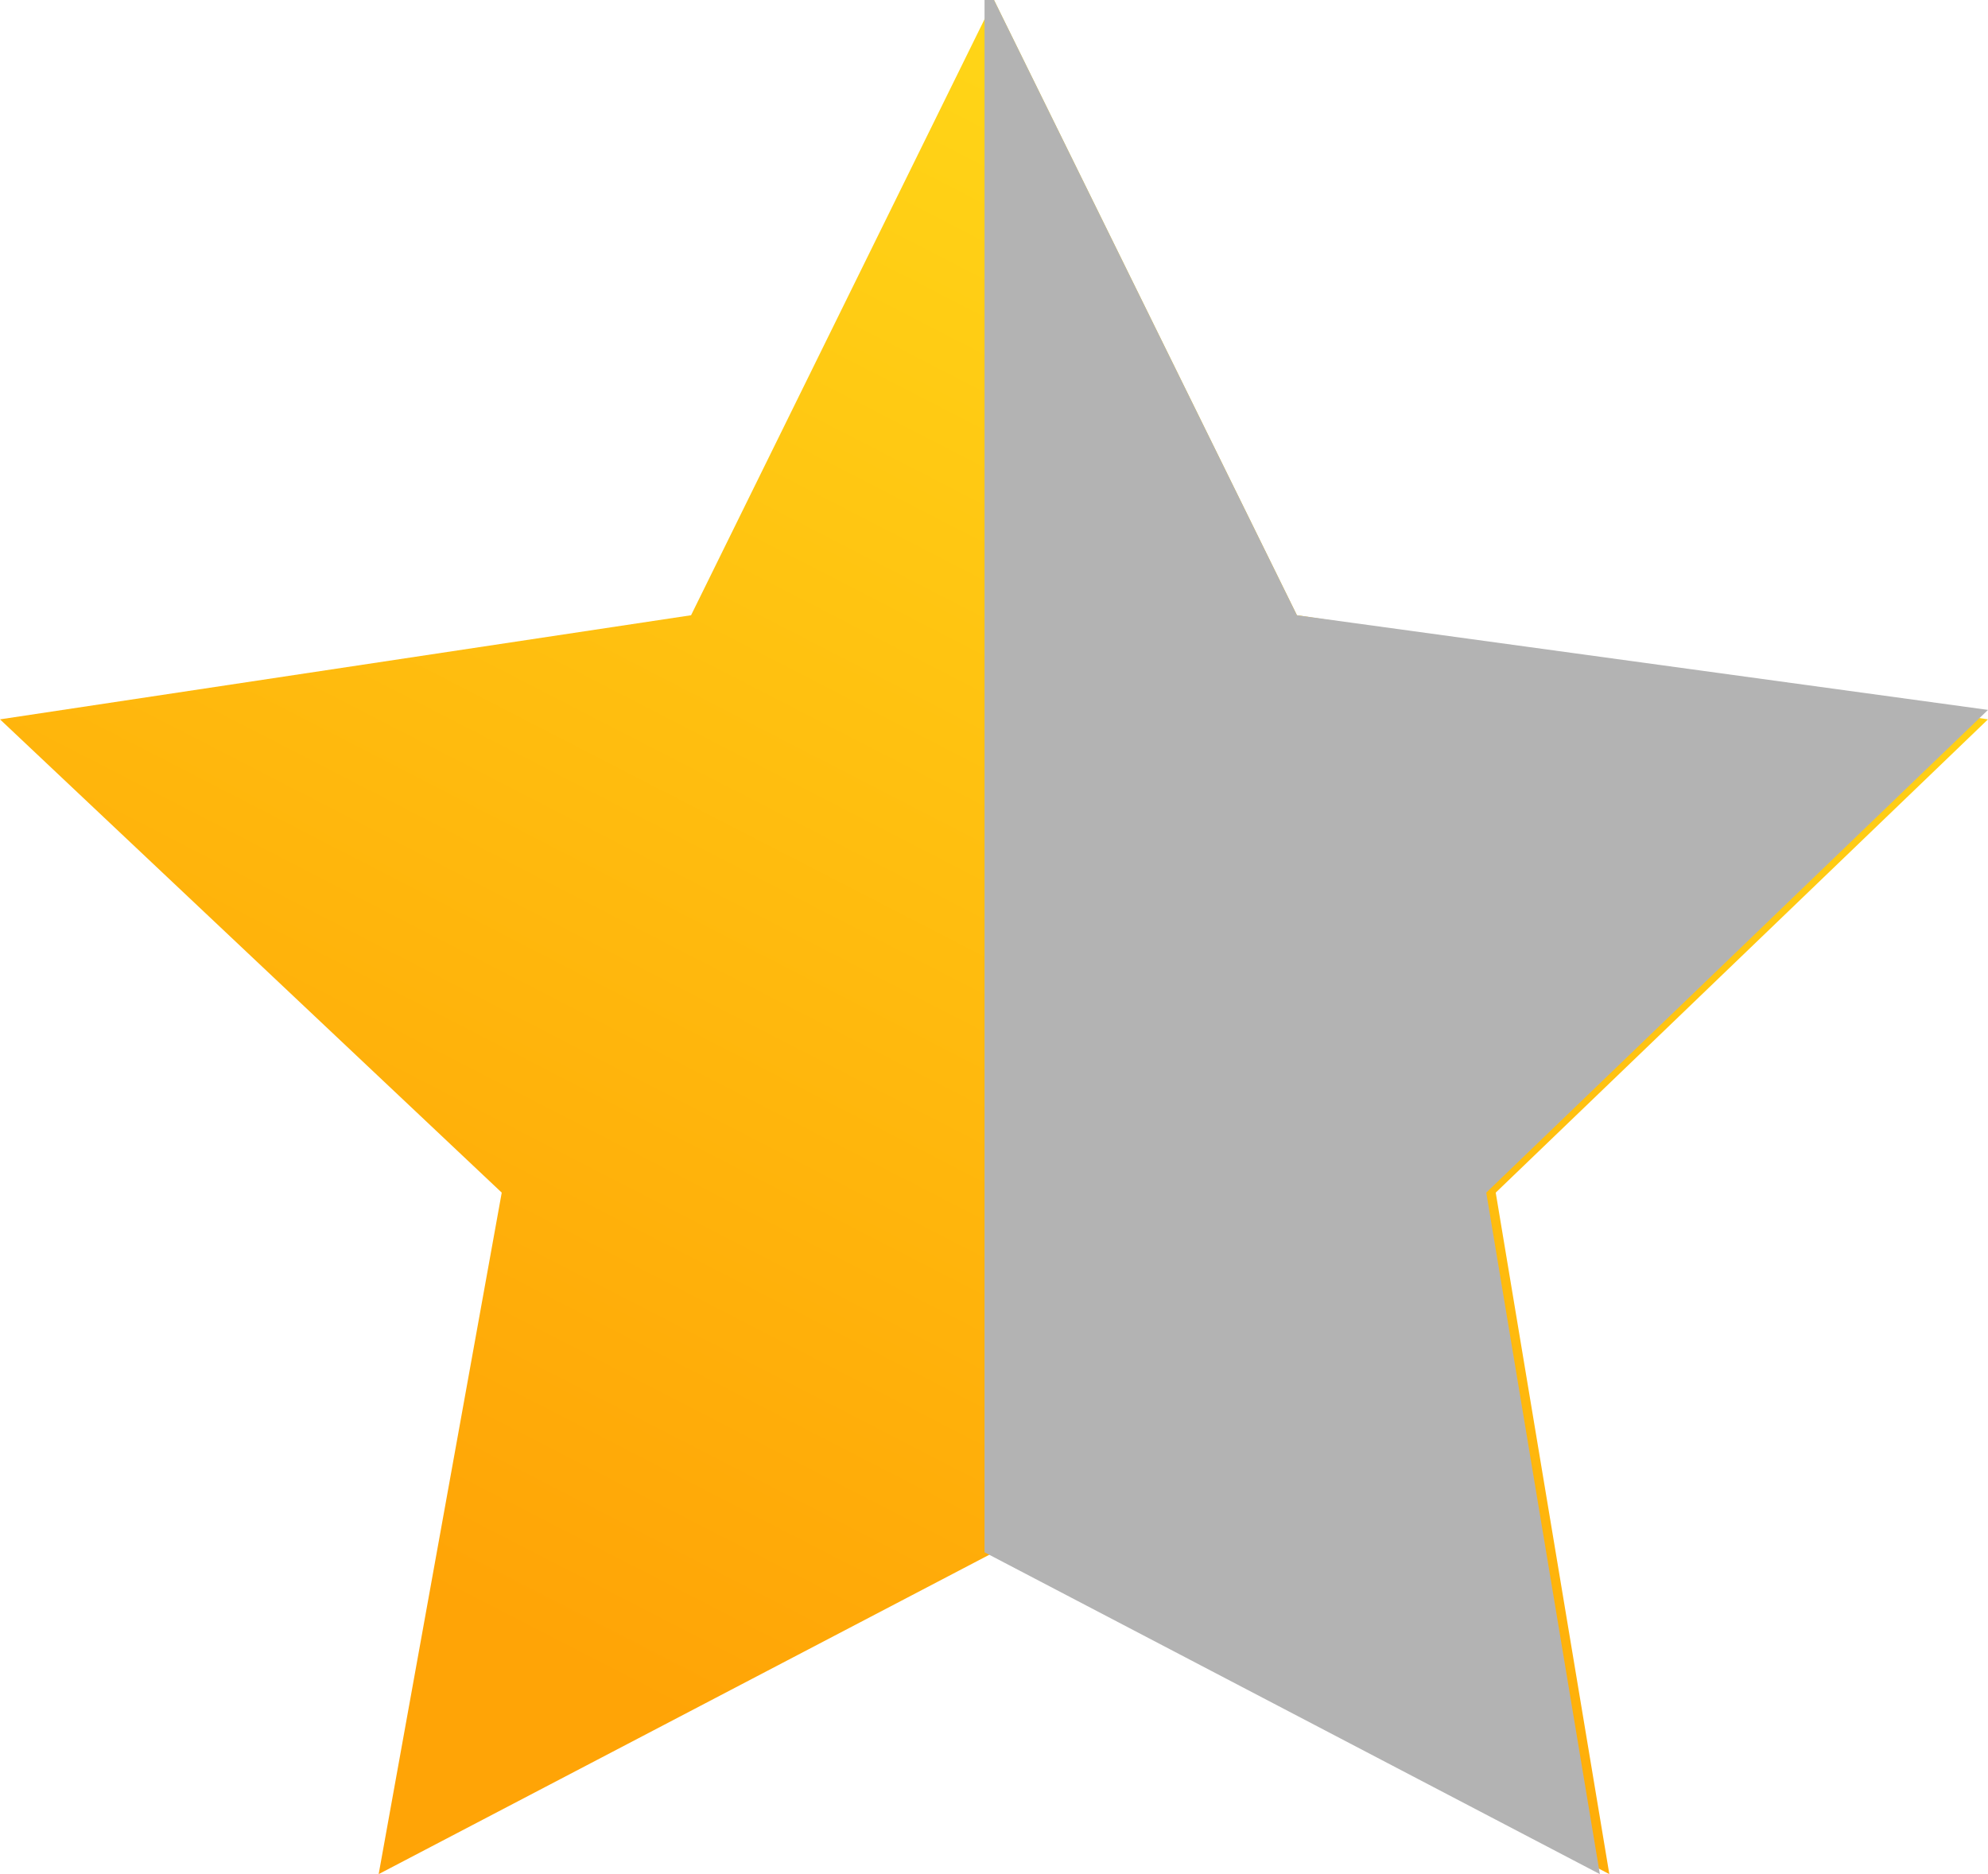 <?xml version="1.0" encoding="utf-8"?>
<!-- Generator: Adobe Illustrator 23.0.0, SVG Export Plug-In . SVG Version: 6.00 Build 0)  -->
<svg version="1.1" id="Layer_1" xmlns="http://www.w3.org/2000/svg" xmlns:xlink="http://www.w3.org/1999/xlink" x="0px" y="0px"
	 width="21px" height="19.8px" viewBox="0 0 21 19.8" style="enable-background:new 0 0 21 19.8;" xml:space="preserve">
<style type="text/css">
	.st0{fill:url(#Star-Copy-3_1_);}
	.st1{fill:#B3B3B3;}
</style>
<title>Group@2x</title>
<desc>Created with Sketch.</desc>
<g id="Page-1">
	<g id="Group">
		<g id="star-half">
			
				<linearGradient id="Star-Copy-3_1_" gradientUnits="userSpaceOnUse" x1="-35.371" y1="57.885" x2="-35.973" y2="56.805" gradientTransform="matrix(14.89 0 0 -13.929 541.71 808.943)">
				<stop  offset="0" style="stop-color:#FFD517"/>
				<stop  offset="1" style="stop-color:#FFA406"/>
			</linearGradient>
			<polygon id="Star-Copy-3" class="st0" points="10.5,16.4 4,19.8 5.3,12.6 0,7.6 7.3,6.5 10.5,0 13.7,6.5 21,7.6 15.8,12.6 
				17,19.8 			"/>
			<path id="Combined-Shape" class="st1" d="M10.5,0l3.2,6.5l7.3,1l-5.3,5.1l1.2,7.2l-6.5-3.4V0z"/>
		</g>
	</g>
</g>
</svg>
